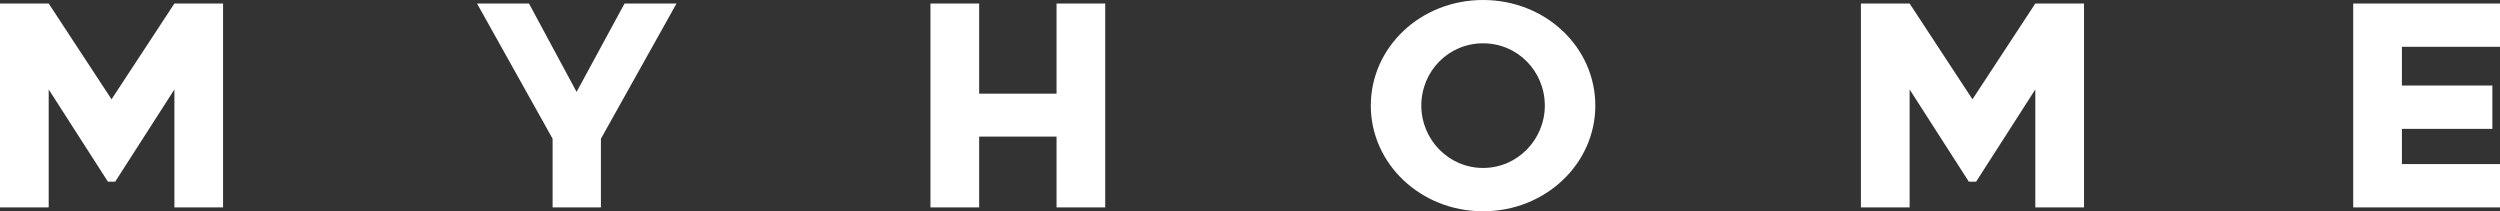 <svg width="71" height="6" viewBox="0 0 71 6" fill="none" xmlns="http://www.w3.org/2000/svg">
<rect x="0" y="0" width="71" height="6" fill="#333333" stroke="none"/>
<path fill-rule="evenodd" clip-rule="evenodd" d="M42.119 6C43.894 6 45.307 4.65 45.307 3C45.307 1.34 43.894 0 42.119 0C40.344 0 38.931 1.34 38.931 3C38.931 4.65 40.344 6 42.119 6ZM1.383 5.89V2.54L3.065 5.16H3.271L4.953 2.54V5.89H6.335V0.1H4.953L3.168 2.82L1.383 0.1H0V5.89H1.383ZM17.066 5.89V3.94L19.213 0.1H17.737L16.375 2.61L15.023 0.1H13.548L15.694 3.94V5.89H17.066ZM27.808 3.88V5.89H26.425V0.1H27.808V2.66H30.006V0.1H31.388V5.89H30.006V3.88H27.808ZM40.365 3C40.365 3.96 41.139 4.77 42.119 4.77C43.099 4.77 43.873 3.96 43.873 3C43.873 2.02 43.099 1.23 42.119 1.23C41.139 1.23 40.365 2.02 40.365 3ZM54.233 5.89V2.54L55.915 5.16H56.121L57.803 2.54V5.89H59.186V0.1H57.803L56.018 2.82L54.233 0.1H52.85V5.89H54.233ZM71 4.66V5.89H66.831V0.1H71V1.33H68.214V2.43H70.783V3.66H68.214V4.66H71Z" fill="white"/>
</svg>
